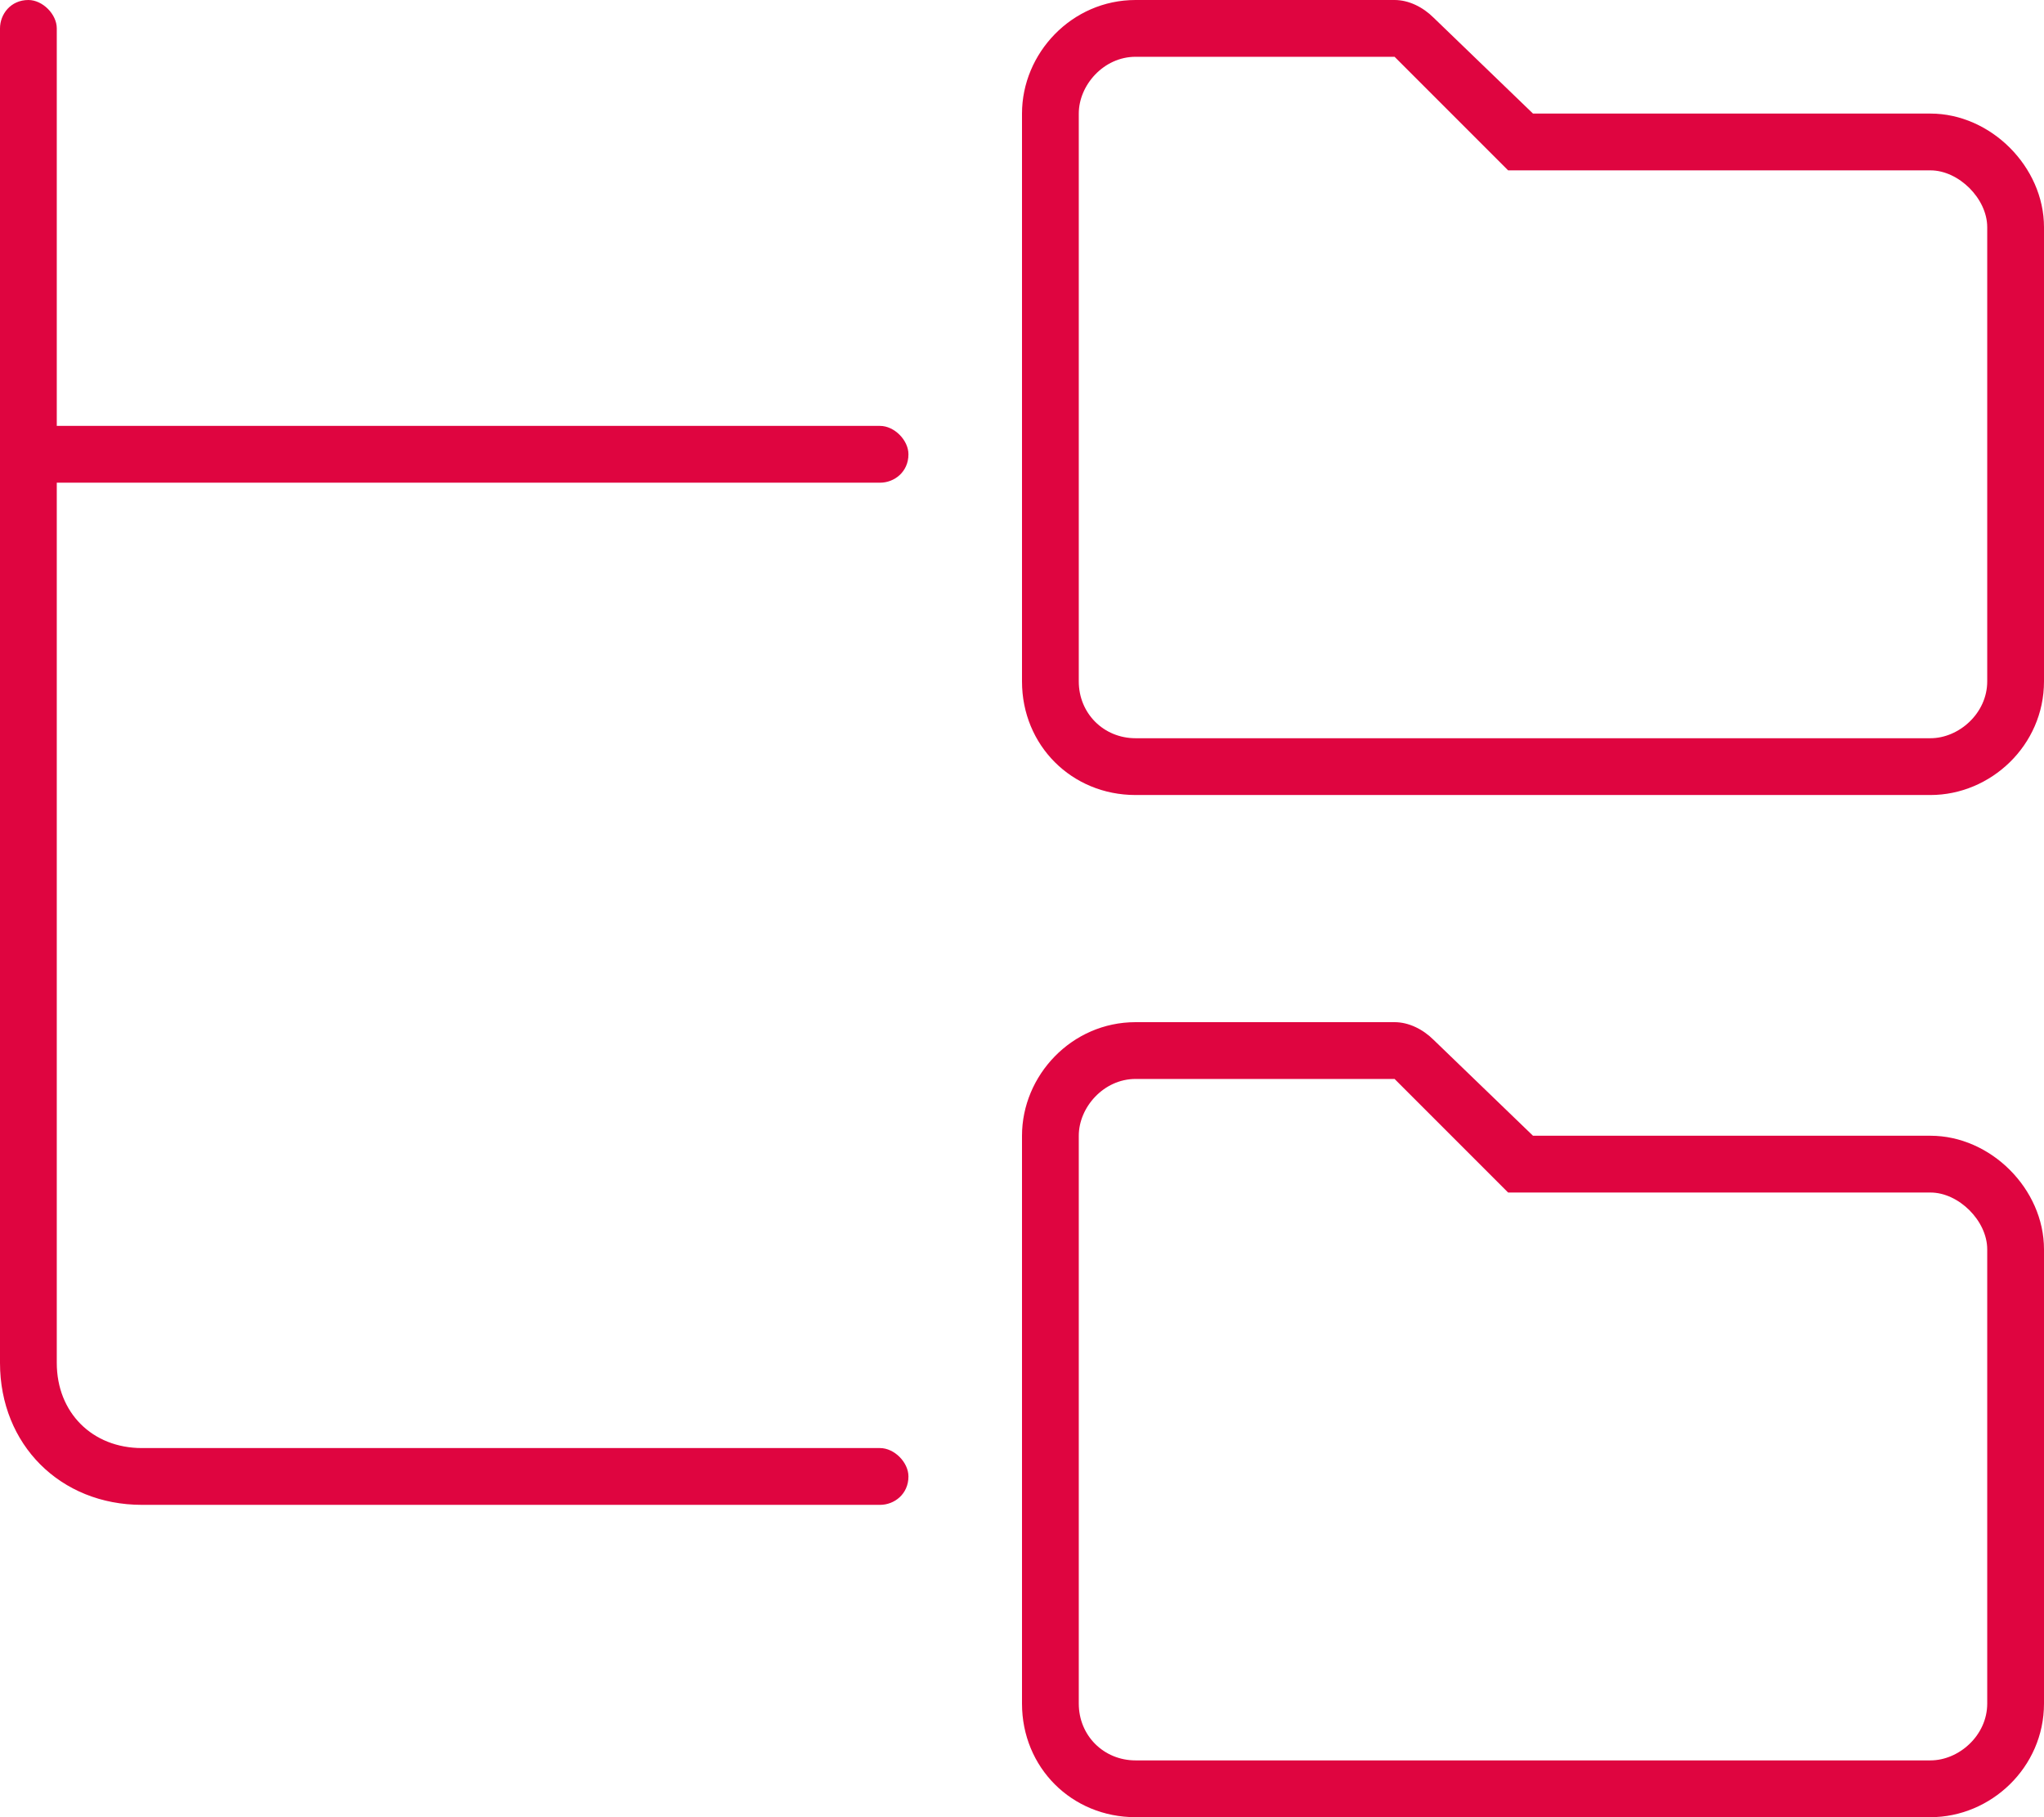 <svg width="36" height="32" viewBox="0 0 36 32" fill="none" xmlns="http://www.w3.org/2000/svg">
<path d="M34 2H27L25.25 0.312C25.062 0.125 24.812 0 24.562 0H20C18.875 0 18 0.938 18 2V12C18 13.125 18.875 14 20 14H34C35.062 14 36 13.125 36 12V4C36 2.938 35.062 2 34 2ZM35 12C35 12.562 34.5 13 34 13H20C19.438 13 19 12.562 19 12V2C19 1.5 19.438 1 20 1H24.562L26.562 3H34C34.5 3 35 3.5 35 4V12ZM34 20H27L25.25 18.312C25.062 18.125 24.812 18 24.562 18H20C18.875 18 18 18.938 18 20V30C18 31.125 18.875 32 20 32H34C35.062 32 36 31.125 36 30V22C36 20.938 35.062 20 34 20ZM35 30C35 30.562 34.5 31 34 31H20C19.438 31 19 30.562 19 30V20C19 19.5 19.438 19 20 19H24.562L26.562 21H34C34.5 21 35 21.5 35 22V30ZM15.5 8.5C15.75 8.5 16 8.312 16 8C16 7.75 15.75 7.5 15.5 7.5H1V0.5C1 0.25 0.75 0 0.5 0C0.188 0 0 0.25 0 0.5V24C0 25.438 1.062 26.5 2.5 26.5H15.5C15.75 26.5 16 26.312 16 26C16 25.75 15.75 25.5 15.5 25.5H2.5C1.625 25.5 1 24.875 1 24V8.5H15.5Z" fill="#DF0540"/>
</svg>
